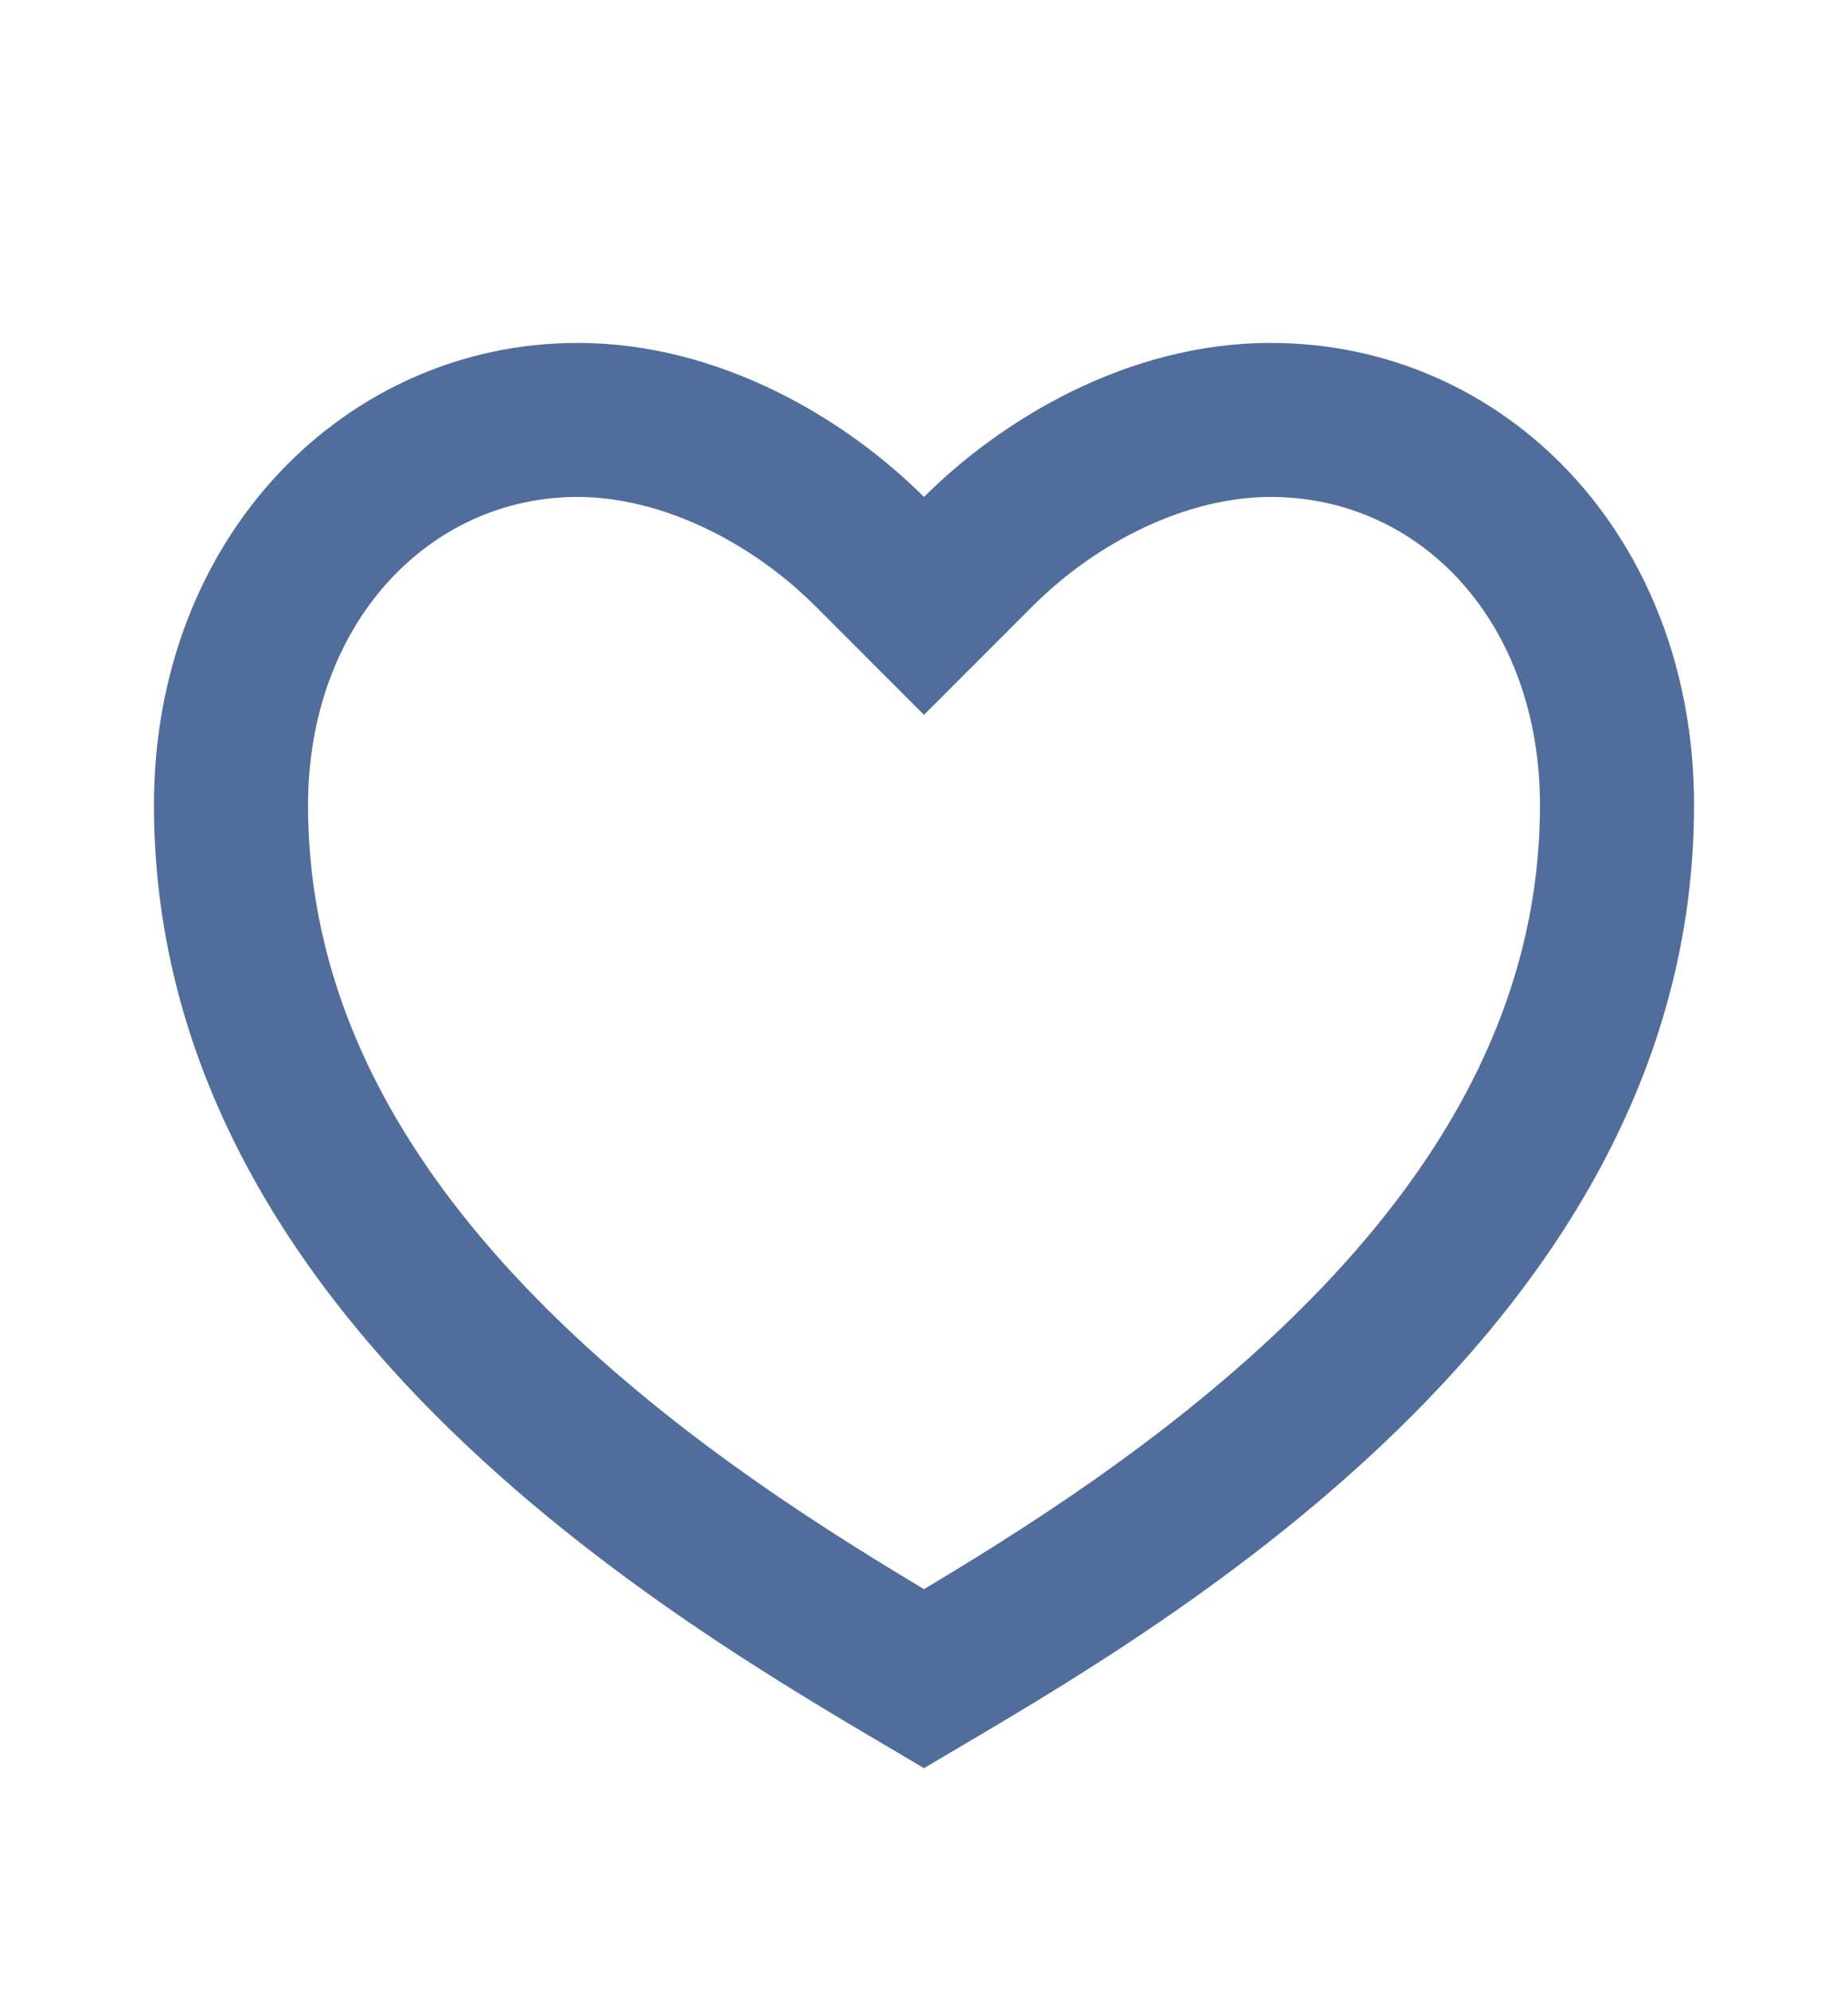 <svg width="13" height="14" viewBox="0 0 13 14" fill="none" xmlns="http://www.w3.org/2000/svg">
<g clip-path="url(#clip0_510_8631)">
<path d="M8.938 2.411C10.583 2.411 11.917 3.765 11.917 5.661C11.917 9.453 7.854 11.62 6.5 12.432C5.146 11.62 1.083 9.453 1.083 5.661C1.083 3.765 2.438 2.411 4.063 2.411C5.07 2.411 5.958 2.953 6.5 3.494C7.042 2.953 7.93 2.411 8.938 2.411ZM7.006 10.863C7.483 10.562 7.914 10.263 8.317 9.942C9.931 8.658 10.833 7.255 10.833 5.661C10.833 4.383 10.001 3.494 8.938 3.494C8.355 3.494 7.724 3.803 7.266 4.26L6.5 5.026L5.734 4.26C5.276 3.803 4.645 3.494 4.063 3.494C3.012 3.494 2.167 4.391 2.167 5.661C2.167 7.256 3.069 8.658 4.683 9.942C5.086 10.263 5.517 10.562 5.994 10.863C6.156 10.965 6.316 11.063 6.5 11.173C6.684 11.063 6.844 10.965 7.006 10.863Z" fill="#516D9B"/>
</g>
<defs>
<clipPath id="clip0_510_8631">
<rect width="13" height="13" fill="white" transform="translate(0 0.786)"/>
</clipPath>
</defs>
</svg>

